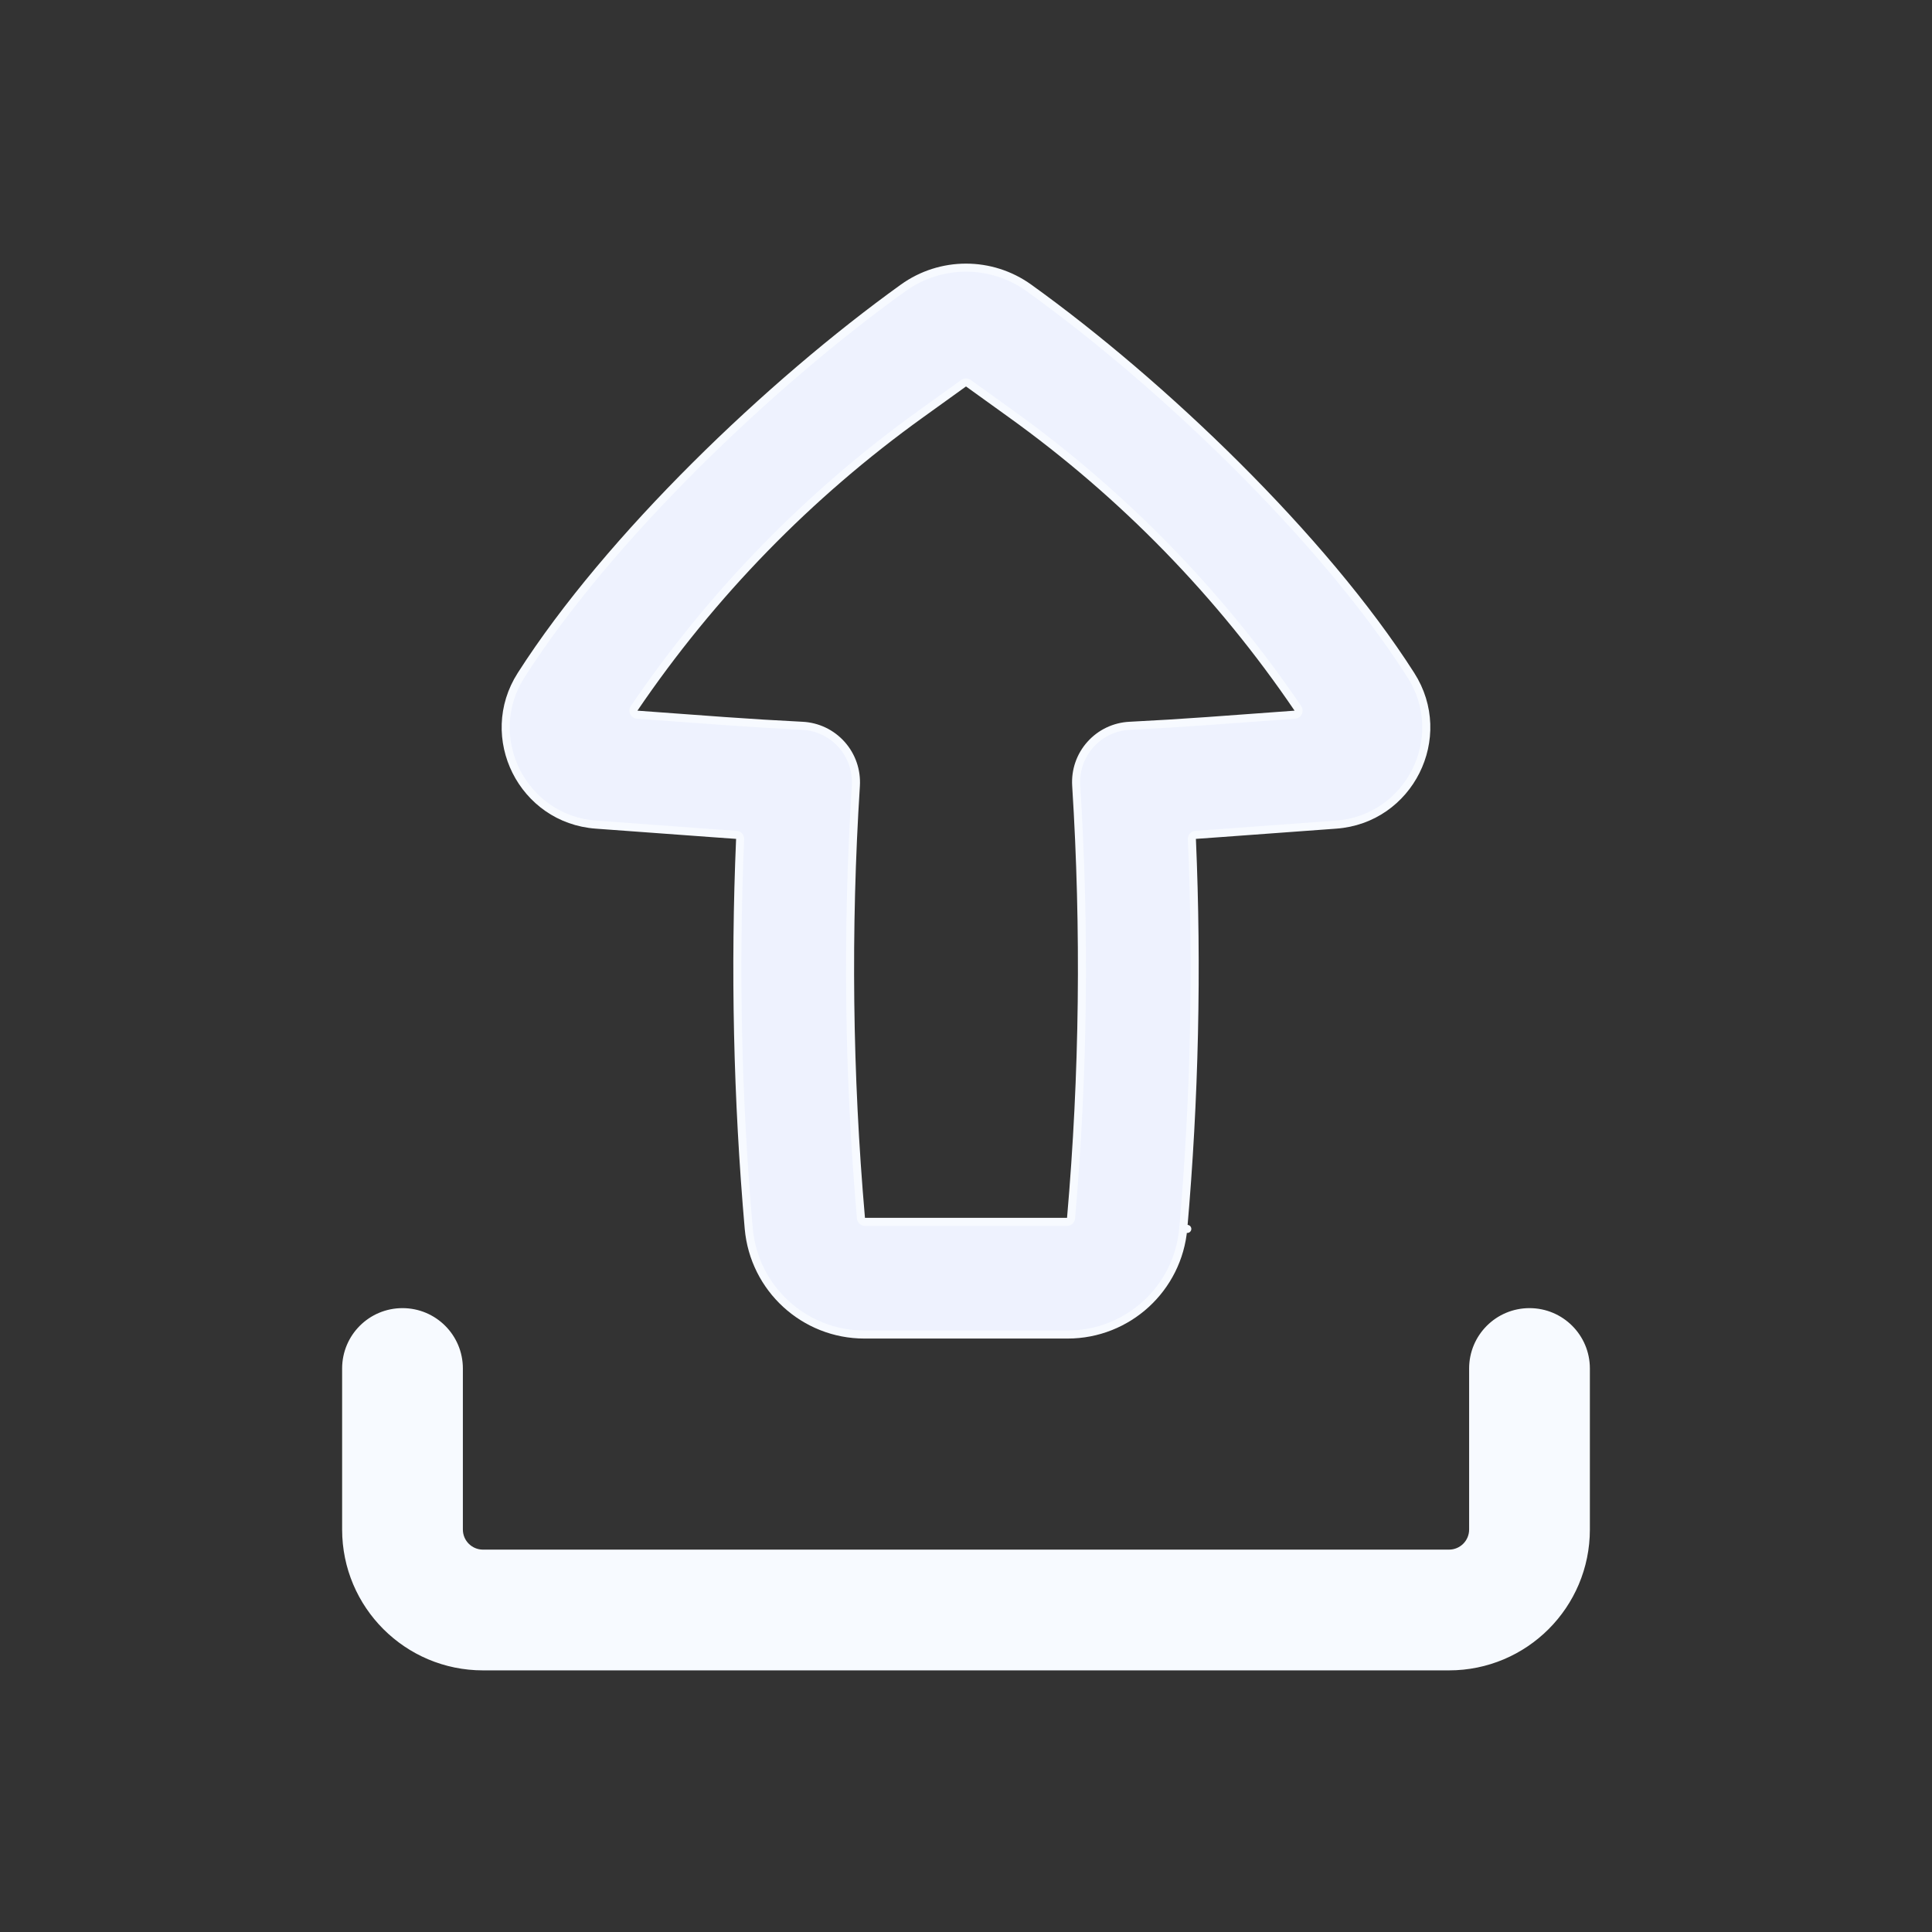 <svg width="24" height="24" viewBox="0 0 24 24" fill="none" xmlns="http://www.w3.org/2000/svg">
<rect x="0" y="0" width="24" height="24" fill="#333333" stroke="none"/>
<path d="M9.194 10.423C9.195 10.396 9.175 10.372 9.148 10.371C9.063 10.365 8.979 10.359 8.895 10.353L8.895 10.353L7.405 10.244C6.491 10.178 5.98 9.158 6.474 8.386C7.566 6.677 9.57 4.761 11.22 3.576C11.686 3.241 12.314 3.241 12.781 3.576C14.431 4.761 16.435 6.677 17.526 8.386C18.02 9.158 17.509 10.178 16.595 10.244L15.105 10.353L15.105 10.353C15.021 10.359 14.937 10.365 14.852 10.371C14.825 10.372 14.805 10.396 14.806 10.423C14.876 12.036 14.84 13.652 14.699 15.261L14.749 15.266L14.699 15.261C14.634 16.006 14.01 16.578 13.262 16.578H10.738C9.99 16.578 9.367 16.006 9.301 15.261C9.16 13.652 9.125 12.036 9.194 10.423ZM10.695 15.132C10.697 15.158 10.719 15.178 10.745 15.178H13.255C13.281 15.178 13.303 15.158 13.305 15.132C13.461 13.345 13.482 11.549 13.369 9.76L13.369 9.759C13.357 9.572 13.42 9.389 13.545 9.249L13.545 9.249C13.67 9.109 13.845 9.025 14.033 9.016C14.356 9 14.68 8.98 15.003 8.957L16.085 8.878C16.103 8.876 16.119 8.866 16.127 8.85C16.134 8.834 16.133 8.815 16.123 8.8C15.16 7.382 13.954 6.143 12.56 5.142L12.029 4.76C12.012 4.748 11.988 4.748 11.971 4.76L11.44 5.142C10.046 6.143 8.84 7.382 7.877 8.8C7.867 8.815 7.866 8.834 7.874 8.85C7.881 8.866 7.897 8.876 7.915 8.878L8.997 8.957C9.32 8.98 9.644 9 9.967 9.016C10.155 9.025 10.33 9.109 10.455 9.249C10.58 9.389 10.643 9.572 10.632 9.76C10.518 11.549 10.539 13.345 10.695 15.132Z" fill="#EEF2FE" stroke="#F7FAFF" stroke-width="0.1" stroke-linejoin="round"/>
<path d="M5 16.3C5.387 16.3 5.7 16.613 5.7 17V19C5.7 19.166 5.834 19.3 6 19.3H18C18.166 19.3 18.3 19.166 18.3 19V17C18.3 16.613 18.613 16.3 19 16.3C19.387 16.3 19.7 16.613 19.7 17V19C19.7 19.939 18.939 20.7 18 20.7H6C5.061 20.7 4.3 19.939 4.3 19V17C4.3 16.613 4.613 16.3 5 16.3Z" fill="#F7FAFF" stroke="#F7FAFF" stroke-width="0.1" stroke-linejoin="round"/>
</svg>
